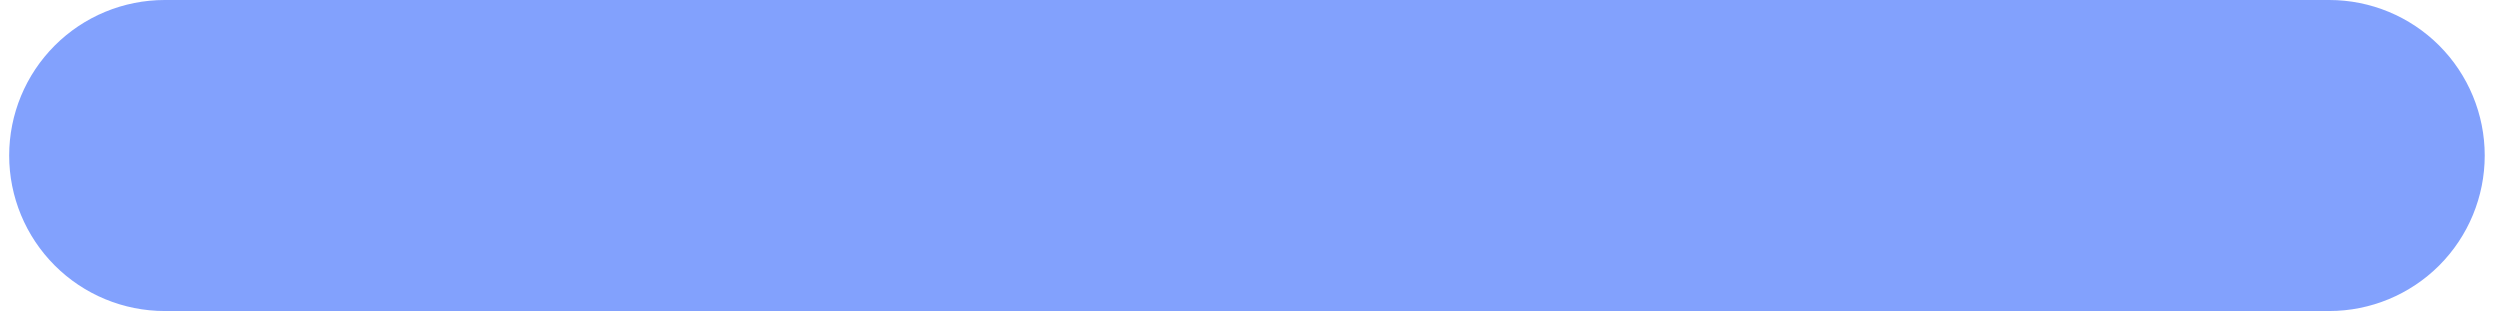<svg xmlns="http://www.w3.org/2000/svg" xmlns:xlink="http://www.w3.org/1999/xlink" width="352" zoomAndPan="magnify" viewBox="0 0 264 33.75" height="45" preserveAspectRatio="xMidYMid meet" version="1.0"><defs><clipPath id="5696285c30"><path d="M 0.969 0 L 262.445 0 L 262.445 32.844 L 0.969 32.844 Z M 0.969 0 " clip-rule="nonzero"/></clipPath><clipPath id="6eefb04643"><path d="M 17.395 0 L 245.965 0 C 250.32 0 254.496 1.73 257.578 4.809 C 260.656 7.891 262.387 12.066 262.387 16.422 C 262.387 20.777 260.656 24.953 257.578 28.035 C 254.496 31.113 250.32 32.844 245.965 32.844 L 17.395 32.844 C 13.039 32.844 8.859 31.113 5.781 28.035 C 2.699 24.953 0.969 20.777 0.969 16.422 C 0.969 12.066 2.699 7.891 5.781 4.809 C 8.859 1.73 13.039 0 17.395 0 Z M 17.395 0 " clip-rule="nonzero"/></clipPath></defs><g clip-path="url(#5696285c30)"><g clip-path="url(#6eefb04643)"><path fill="#82a1fd" d="M 0.969 0 L 262.445 0 L 262.445 32.844 L 0.969 32.844 Z M 0.969 0 " fill-opacity="1" fill-rule="nonzero"/></g></g></svg>